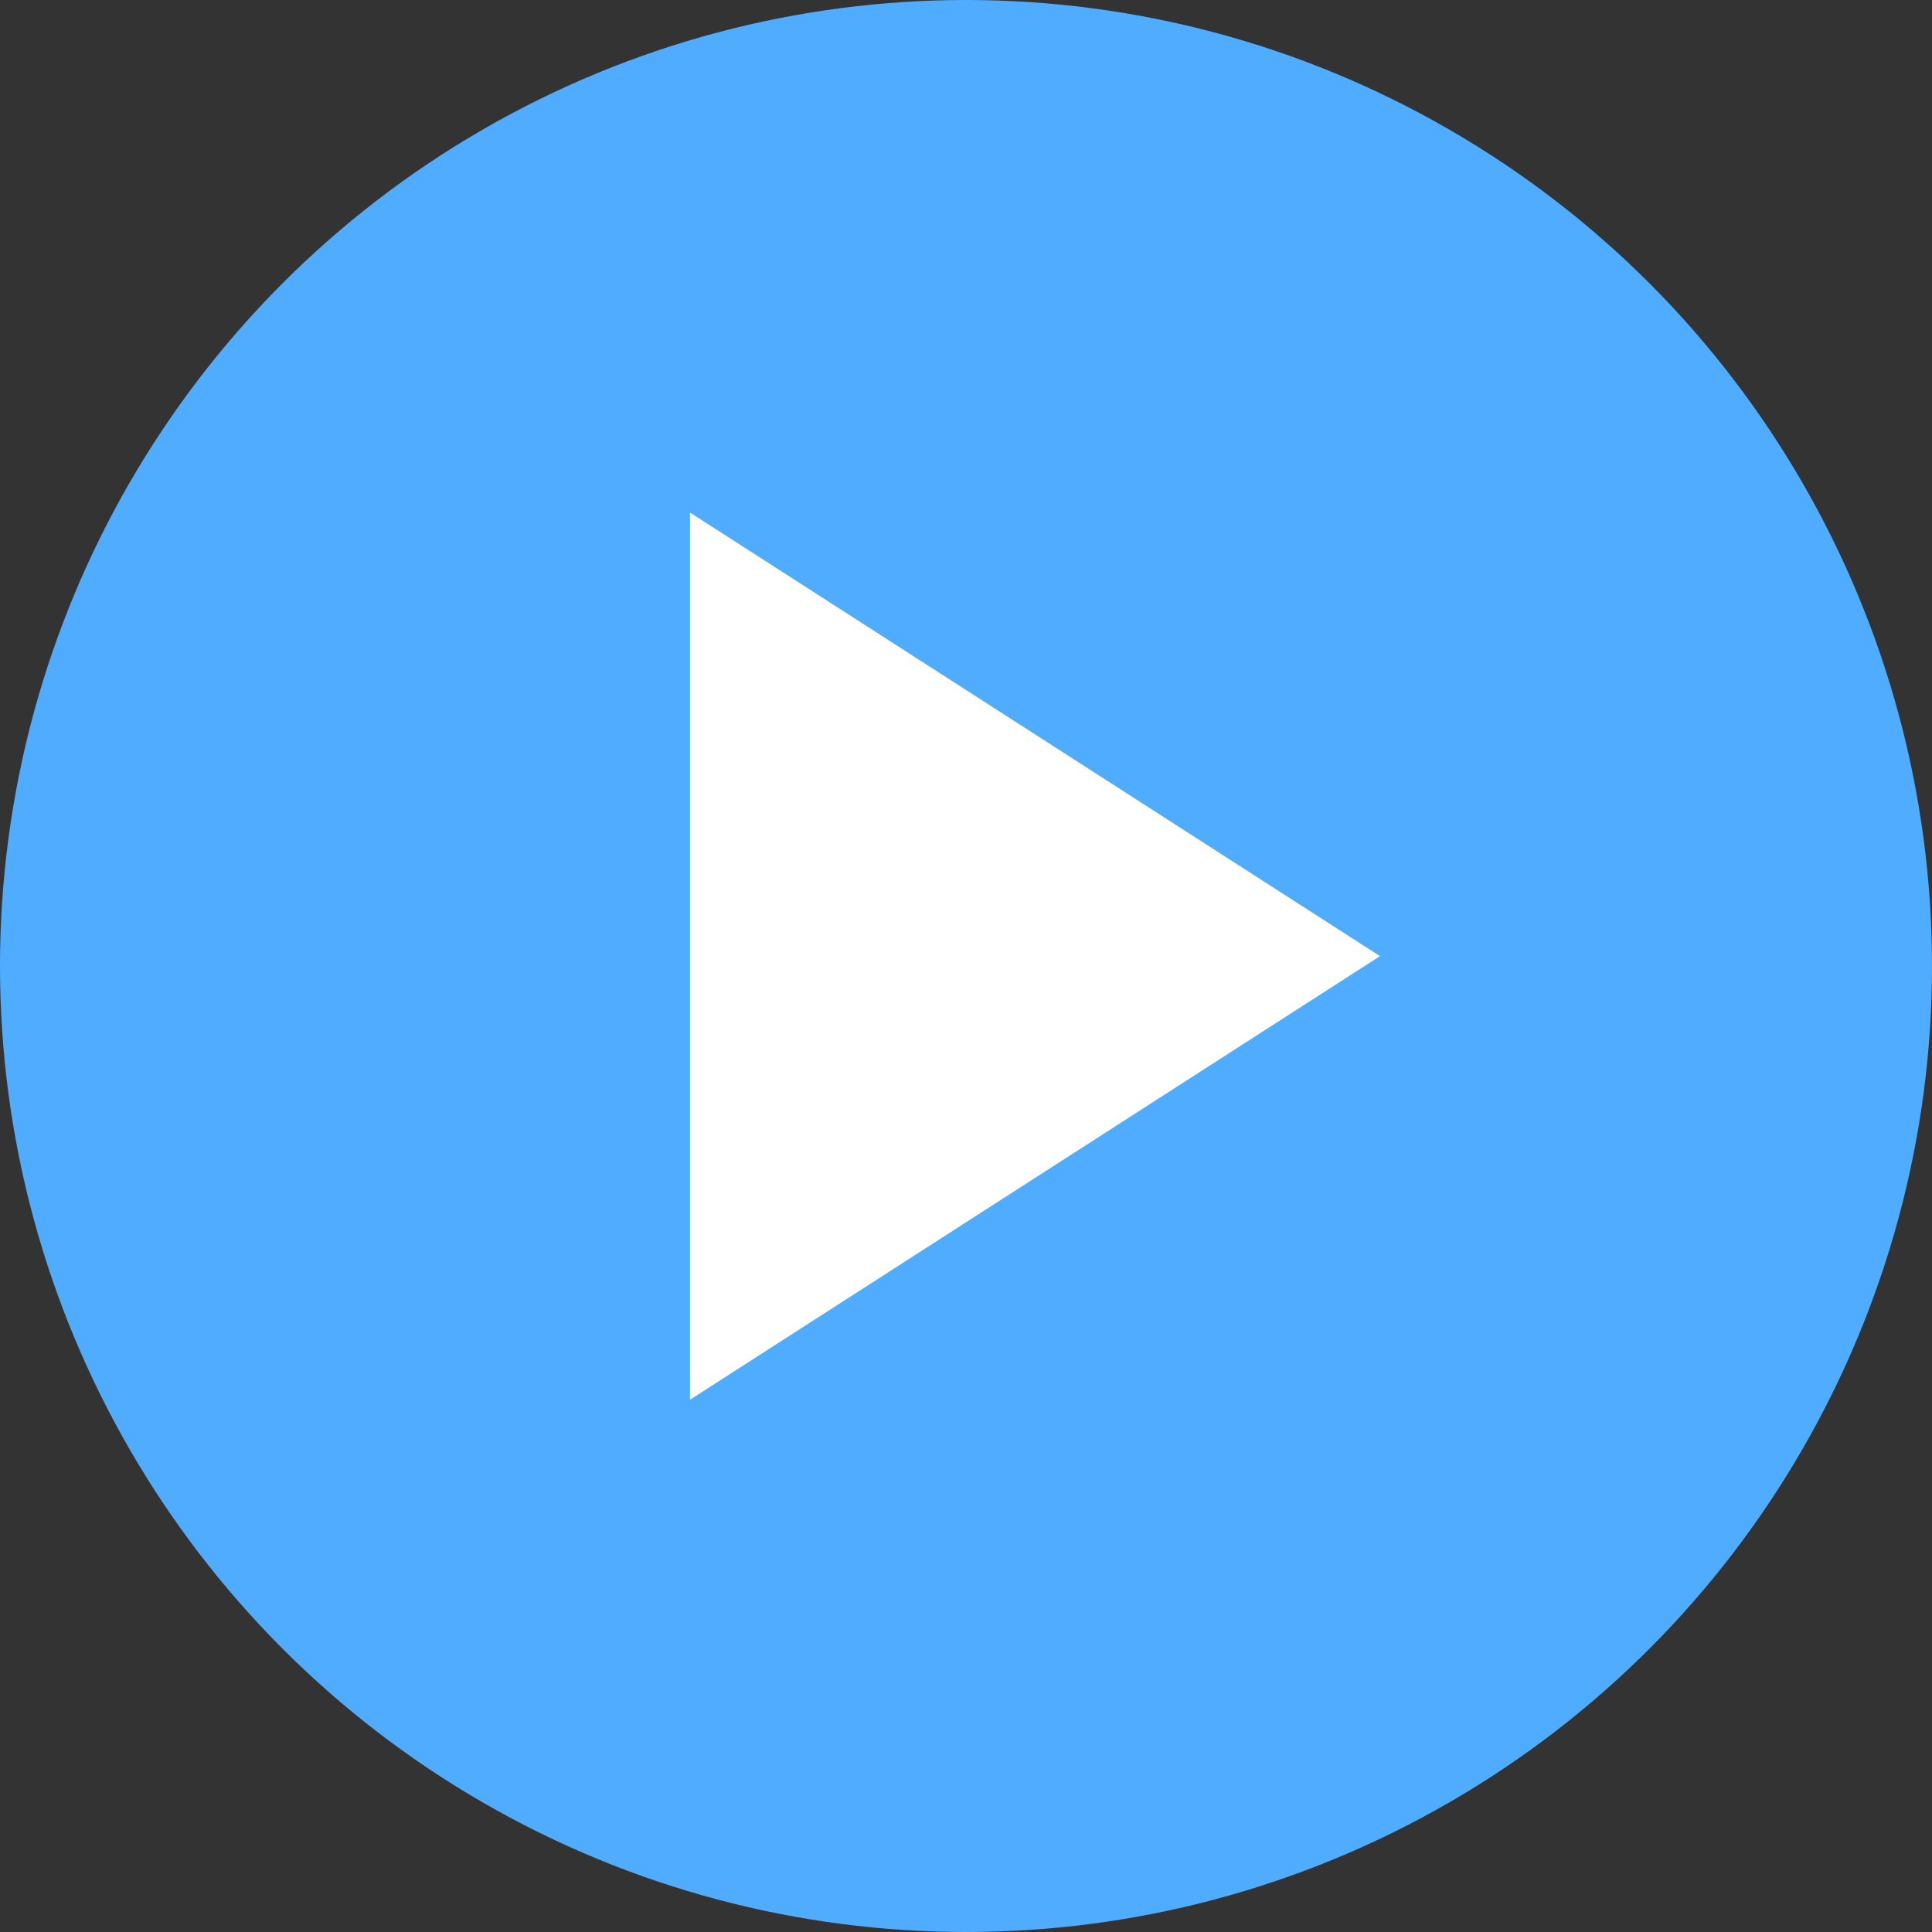 <?xml version="1.0" encoding="UTF-8"?>
<svg width="28px" height="28px" viewBox="0 0 28 28" version="1.1" xmlns="http://www.w3.org/2000/svg" xmlns:xlink="http://www.w3.org/1999/xlink">
    <rect x="0" y="0" width="28" height="28" fill="#333333" stroke="none"/>
    <title>播放</title>
    <g id="飞行交互" stroke="none" stroke-width="1" fill="none" fill-rule="evenodd">
        <g id="路线加站点设置-有交互" transform="translate(-1748, -196)">
            <g id="播放" transform="translate(1748, 196)">
                <circle id="椭圆形备份-2" fill="#4FACFF" cx="14" cy="14" r="14"></circle>
                <polygon id="三角形备份-7" fill="#FFFFFF" transform="translate(15, 13.857) rotate(-270) translate(-15, -13.857) " points="15 8.857 21.429 18.857 8.571 18.857"></polygon>
            </g>
        </g>
    </g>
</svg>